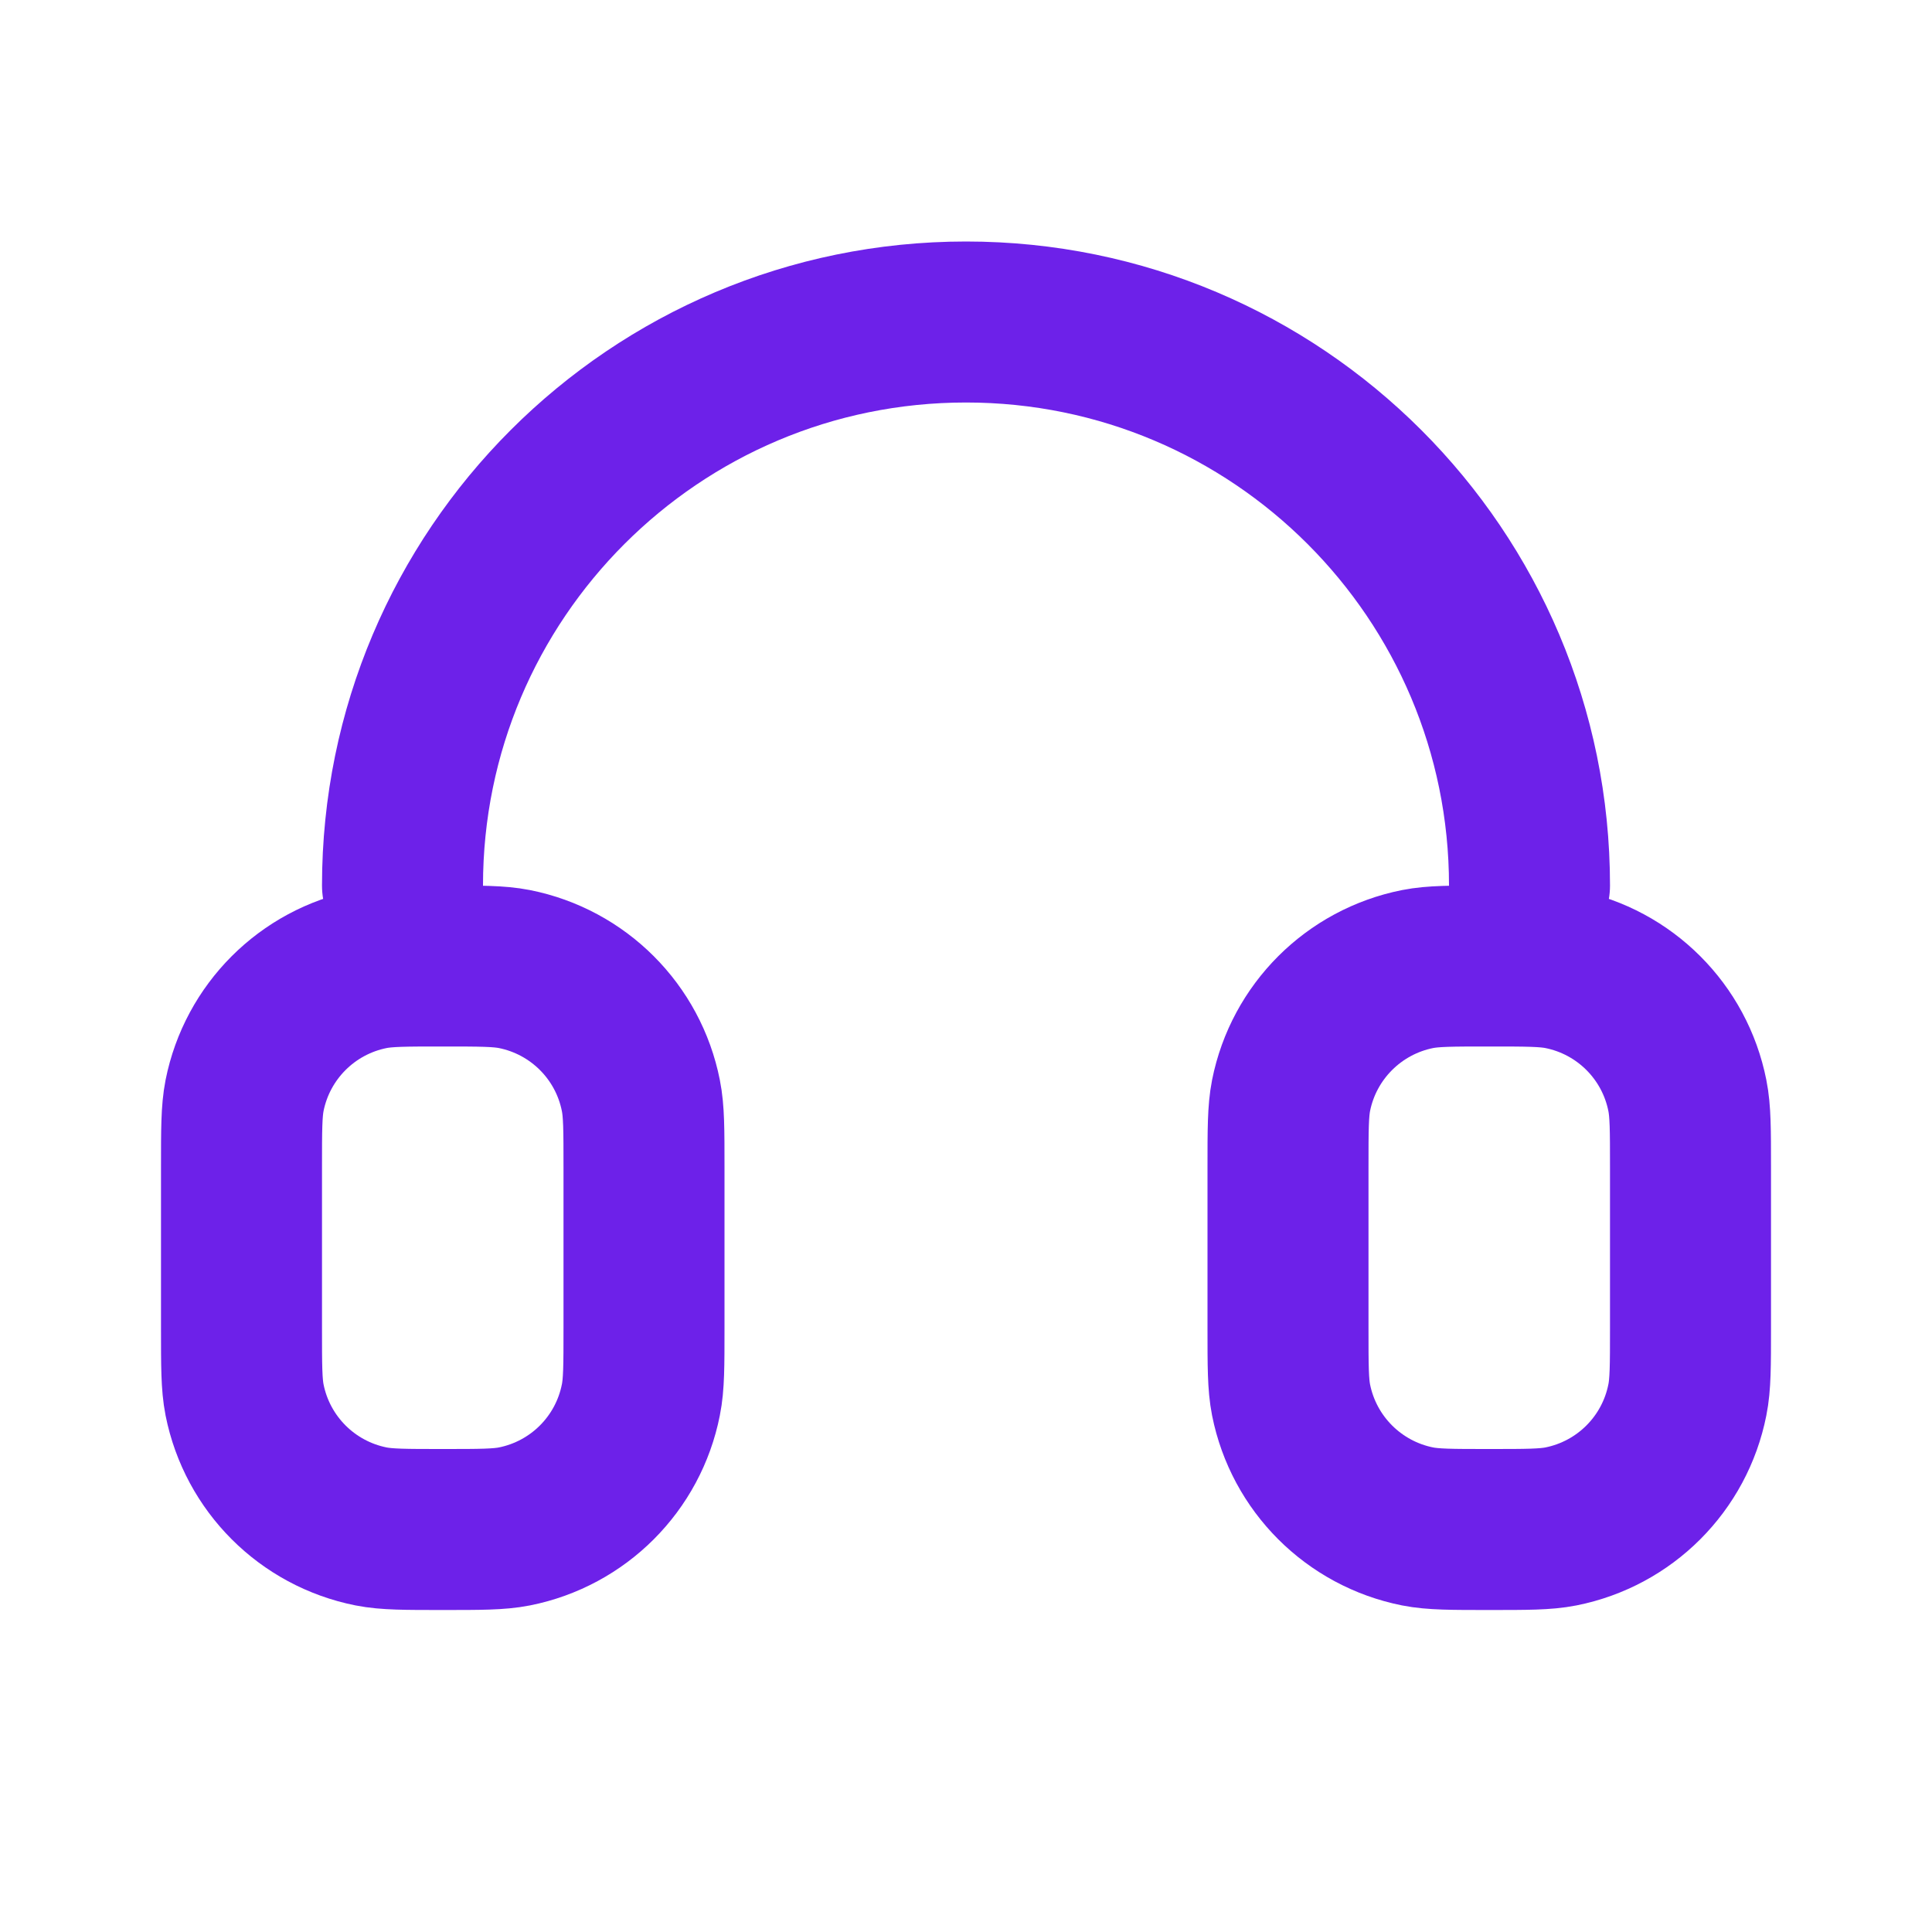 <svg width="24" height="24" viewBox="0 0 24 24" fill="none" xmlns="http://www.w3.org/2000/svg">
<path d="M19 11C19 7.134 15.866 4 12 4C8.134 4 5 7.134 5 11M16 14.5V16.5C16 16.965 16 17.197 16.038 17.39C16.196 18.184 16.817 18.804 17.61 18.962C17.803 19 18.035 19 18.5 19C18.965 19 19.197 19 19.39 18.962C20.184 18.804 20.804 18.184 20.961 17.39C21 17.197 21 16.965 21 16.5V14.5C21 14.035 21 13.803 20.961 13.609C20.804 12.816 20.184 12.196 19.39 12.038C19.197 12 18.965 12 18.5 12C18.035 12 17.803 12 17.61 12.038C16.817 12.196 16.196 12.816 16.038 13.609C16 13.803 16 14.035 16 14.5ZM8 14.5V16.5C8 16.965 8 17.197 7.961 17.39C7.804 18.184 7.184 18.804 6.39 18.962C6.197 19 5.965 19 5.5 19C5.035 19 4.803 19 4.61 18.962C3.816 18.804 3.196 18.184 3.038 17.39C3 17.197 3 16.965 3 16.5V14.5C3 14.035 3 13.803 3.038 13.609C3.196 12.816 3.816 12.196 4.61 12.038C4.803 12 5.035 12 5.5 12C5.965 12 6.197 12 6.39 12.038C7.184 12.196 7.804 12.816 7.961 13.609C8 13.803 8 14.035 8 14.5Z" stroke="#6D21E9" stroke-width="2" stroke-linecap="round" stroke-linejoin="round"/>
</svg>
